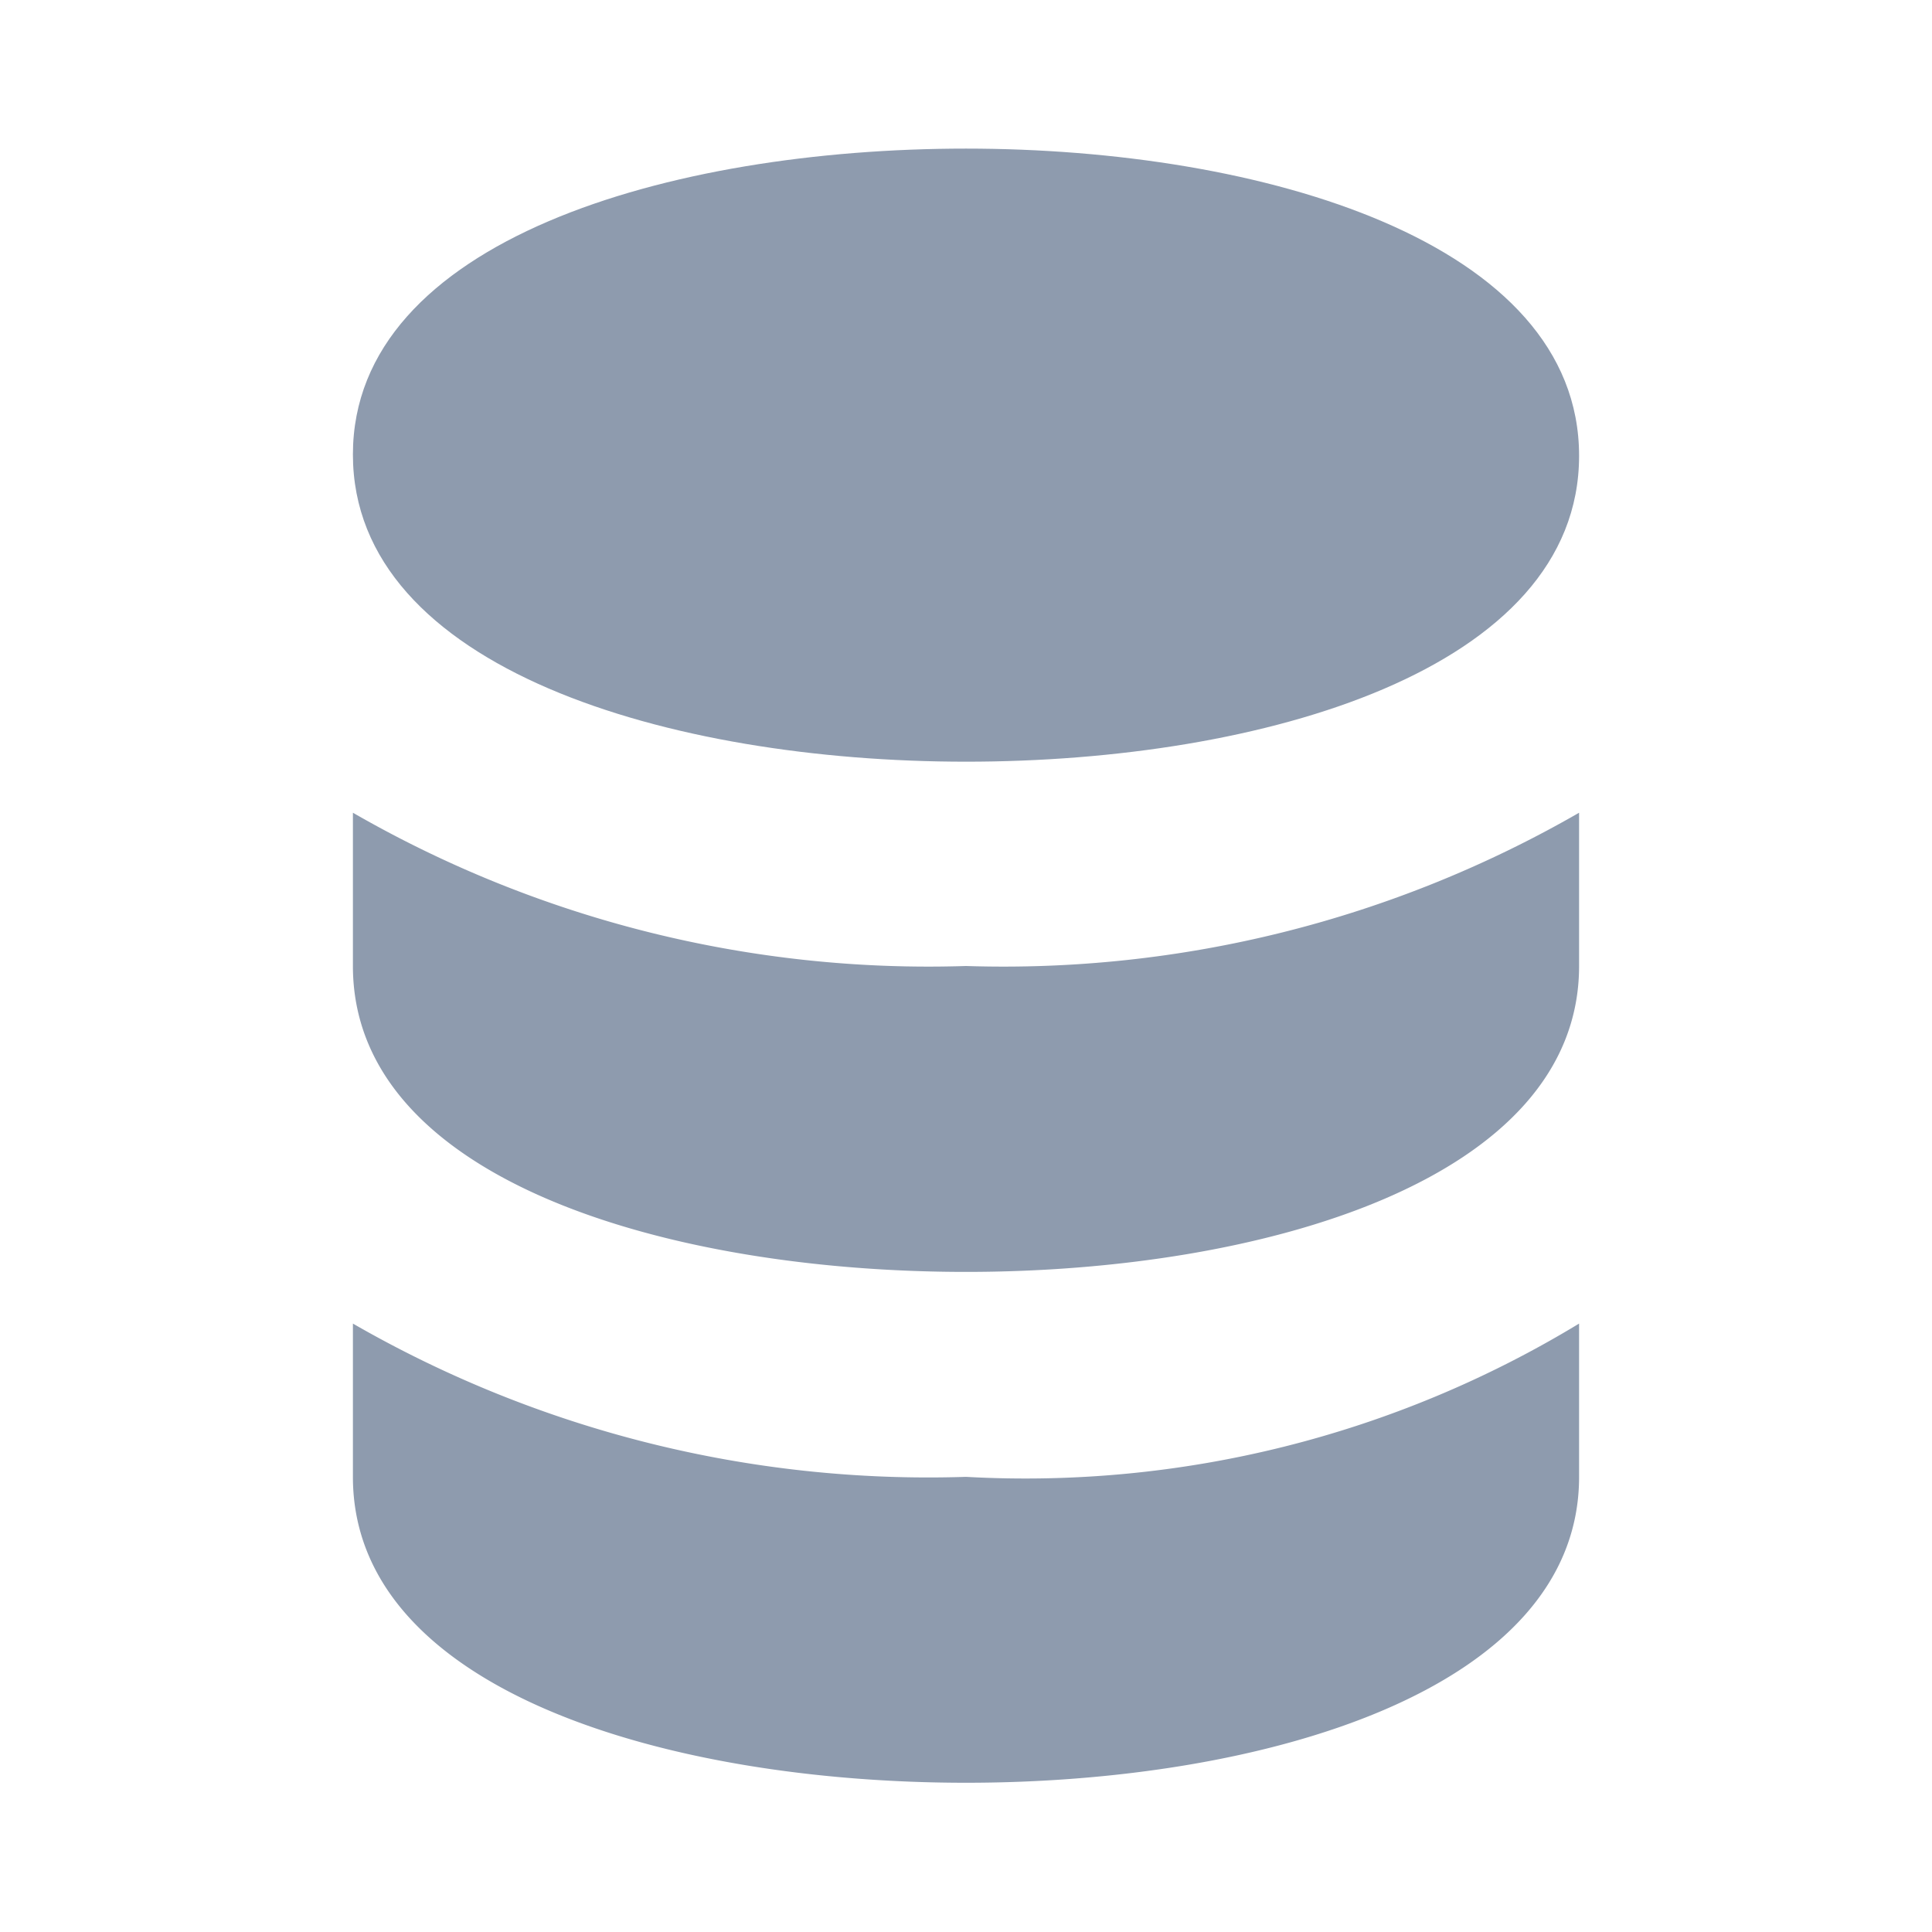 <svg xmlns="http://www.w3.org/2000/svg" xmlns:xlink="http://www.w3.org/1999/xlink" width="12" height="12" viewBox="0 0 12 12">
  <defs>
    <clipPath id="clip-path">
      <rect id="矩形_3581" data-name="矩形 3581" width="12" height="12" transform="translate(376 3313)" fill="#fff" stroke="#707070" stroke-width="1"/>
    </clipPath>
  </defs>
  <g id="蒙版组_513" data-name="蒙版组 513" transform="translate(-376 -3313)" clip-path="url(#clip-path)">
    <g id="组_24994" data-name="组 24994" transform="translate(378.192 3313.923)">
      <path id="Path" d="M3.808,3.808c1.84,0,3.808-.571,3.808-1.9S5.648,0,3.808,0,0,.571,0,1.9,1.967,3.808,3.808,3.808Z" fill="#8e9bae" stroke="rgba(0,0,0,0)" stroke-width="1"/>
      <path id="Path-2" data-name="Path" d="M0,0V.952c0,1.333,1.967,1.9,3.808,1.9s3.808-.571,3.808-1.9V0A7.162,7.162,0,0,1,3.808.952,7.162,7.162,0,0,1,0,0Z" transform="translate(0 4.125)" fill="#8e9bae" stroke="rgba(0,0,0,0)" stroke-width="1"/>
      <path id="Path-3" data-name="Path" d="M0,0V.952c0,1.333,1.967,1.9,3.808,1.9s3.808-.571,3.808-1.9V0A6.626,6.626,0,0,1,3.808.952,7.162,7.162,0,0,1,0,0Z" transform="translate(0 7.298)" fill="#8e9bae" stroke="rgba(0,0,0,0)" stroke-width="1"/>
    </g>
  </g>
</svg>
